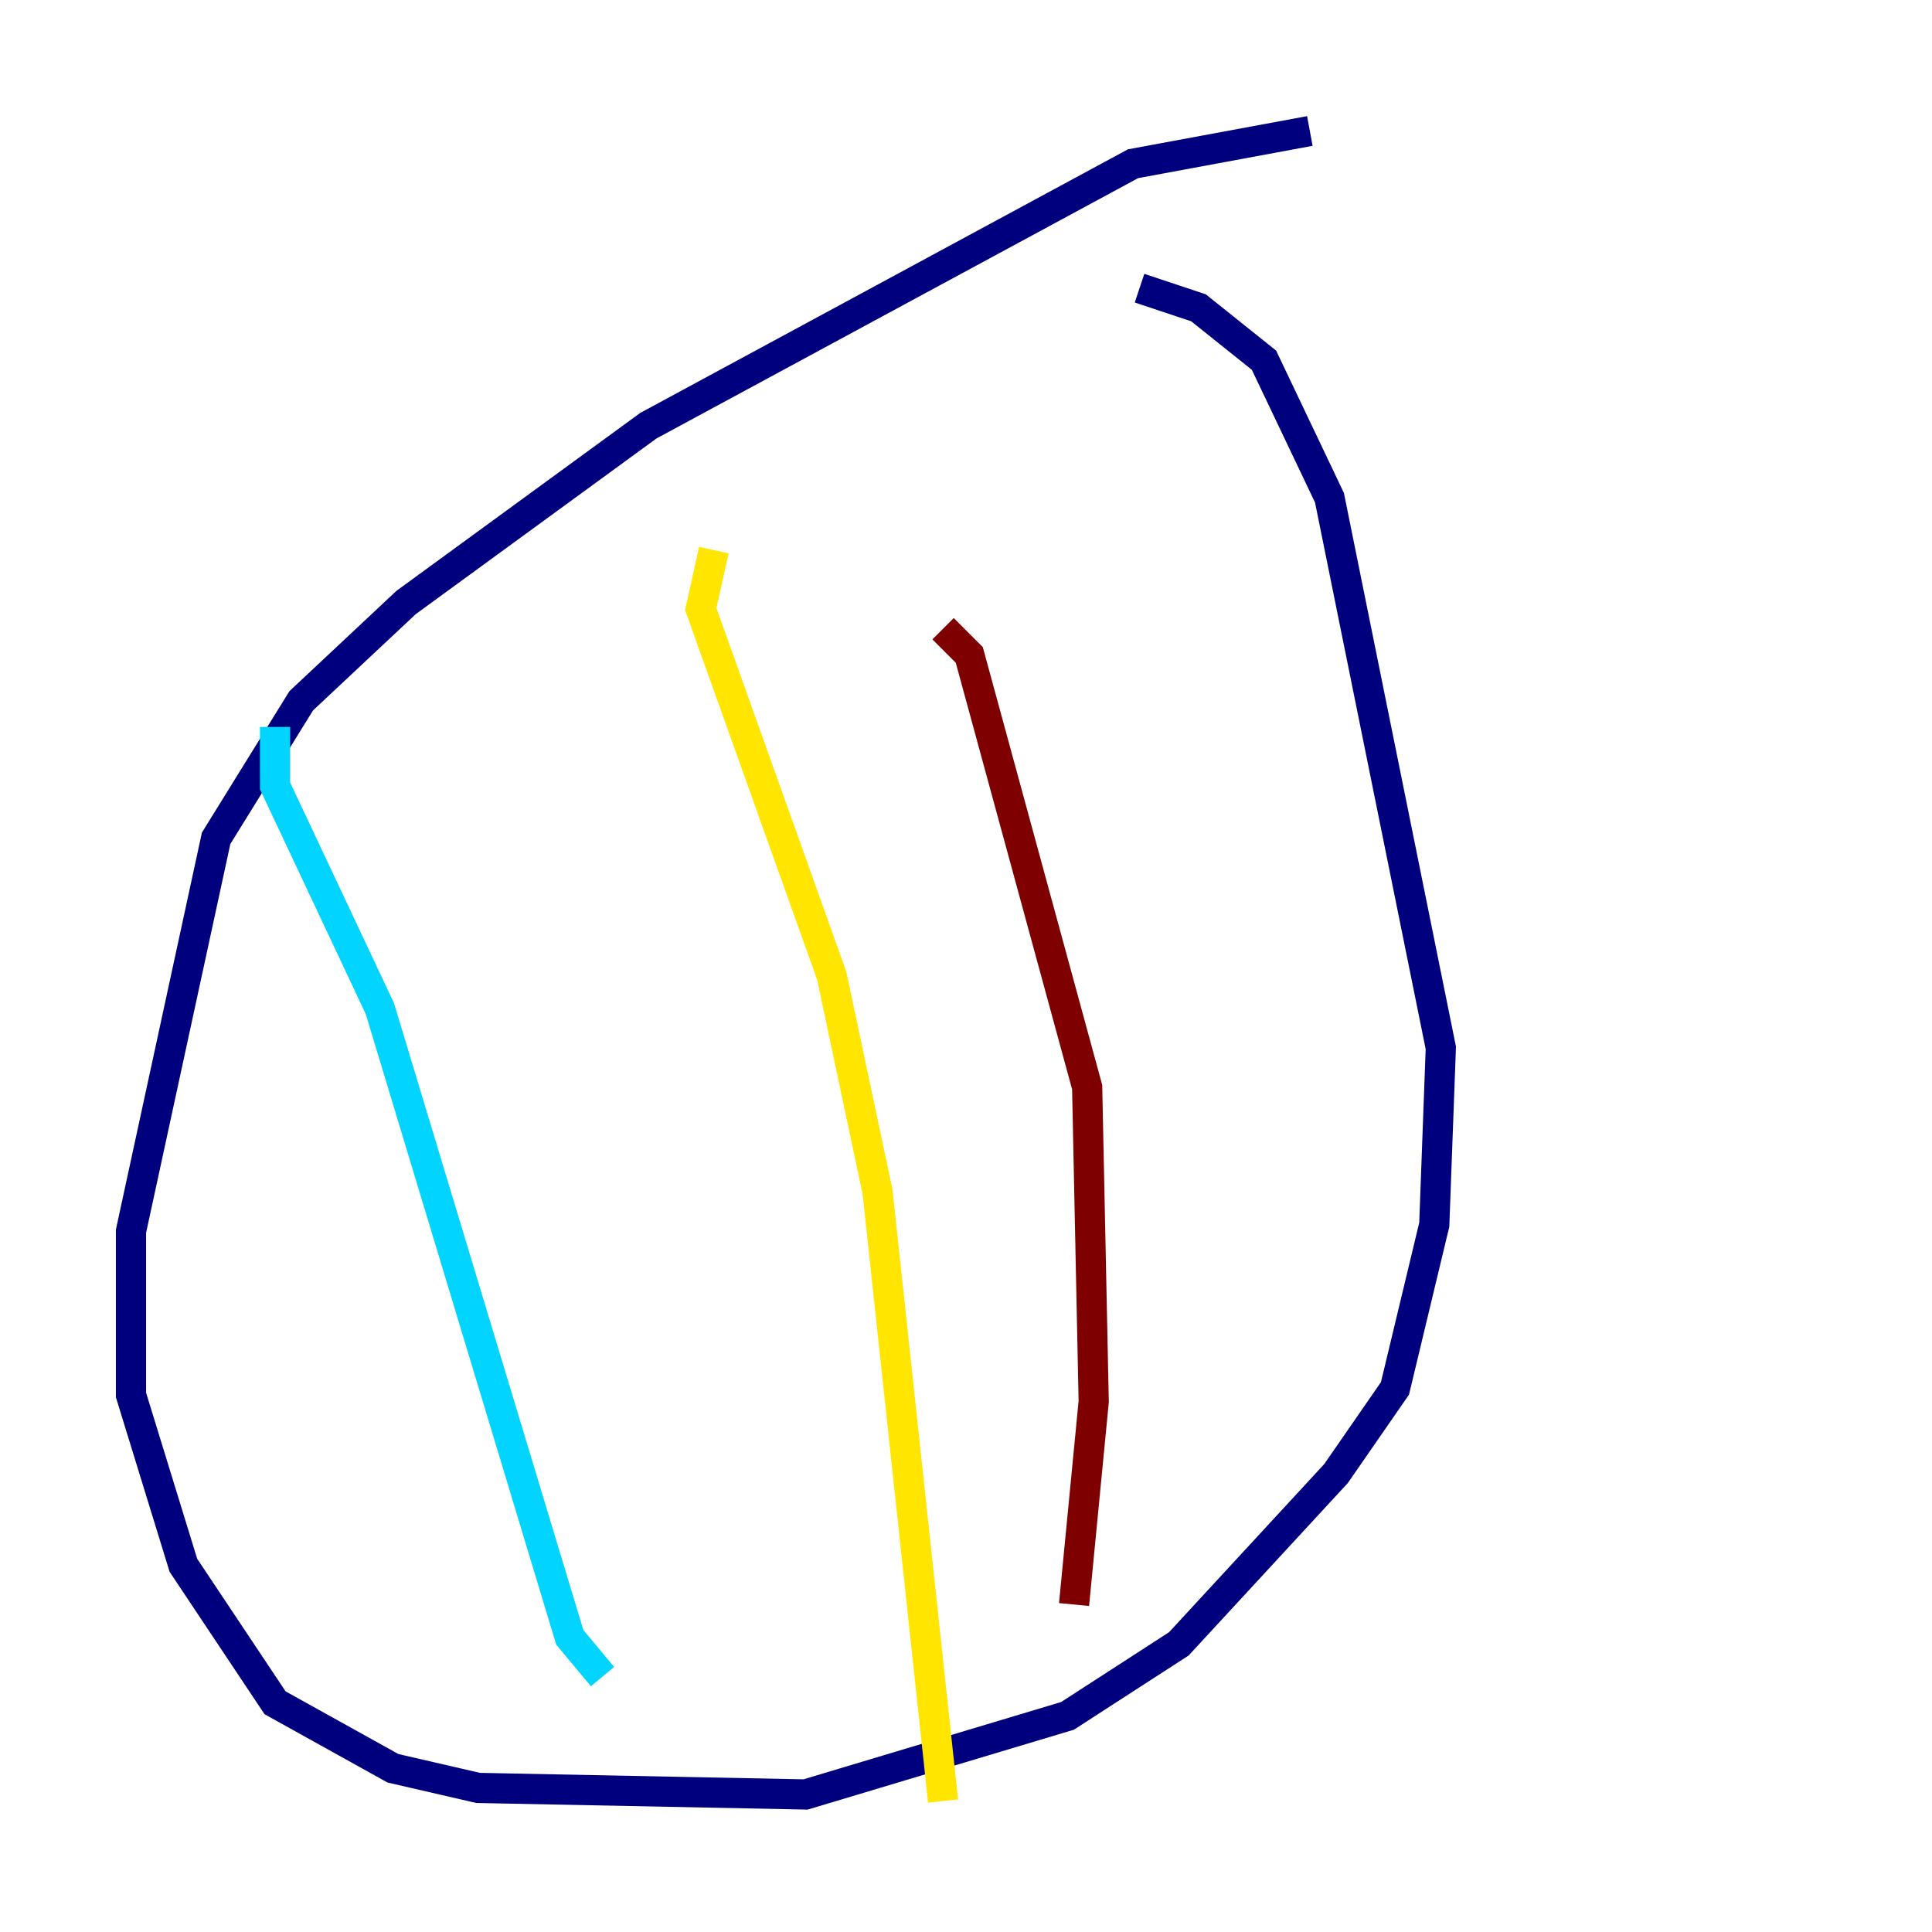 <?xml version="1.0" encoding="utf-8" ?>
<svg baseProfile="tiny" height="128" version="1.2" viewBox="0,0,128,128" width="128" xmlns="http://www.w3.org/2000/svg" xmlns:ev="http://www.w3.org/2001/xml-events" xmlns:xlink="http://www.w3.org/1999/xlink"><defs /><polyline fill="none" points="86.78,8.678 75.064,10.848 42.956,28.203 26.902,39.919 19.959,46.427 14.319,55.539 8.678,81.573 8.678,92.42 12.149,103.702 18.224,112.814 26.034,117.153 31.675,118.454 53.37,118.888 70.725,113.681 78.102,108.909 88.515,97.627 92.42,91.986 95.024,81.139 95.458,69.424 88.081,32.976 83.742,23.864 79.403,20.393 75.498,19.091" stroke="#00007f" stroke-width="2" /><polyline fill="none" points="18.224,48.163 18.224,52.068 25.166,66.82 37.749,108.475 39.919,111.078" stroke="#00d4ff" stroke-width="2" /><polyline fill="none" points="47.295,36.447 46.427,40.352 55.105,64.651 58.142,78.969 62.481,119.322" stroke="#ffe500" stroke-width="2" /><polyline fill="none" points="62.481,41.654 64.217,43.39 72.027,72.027 72.461,92.854 71.159,106.305" stroke="#7f0000" stroke-width="2" /></svg>